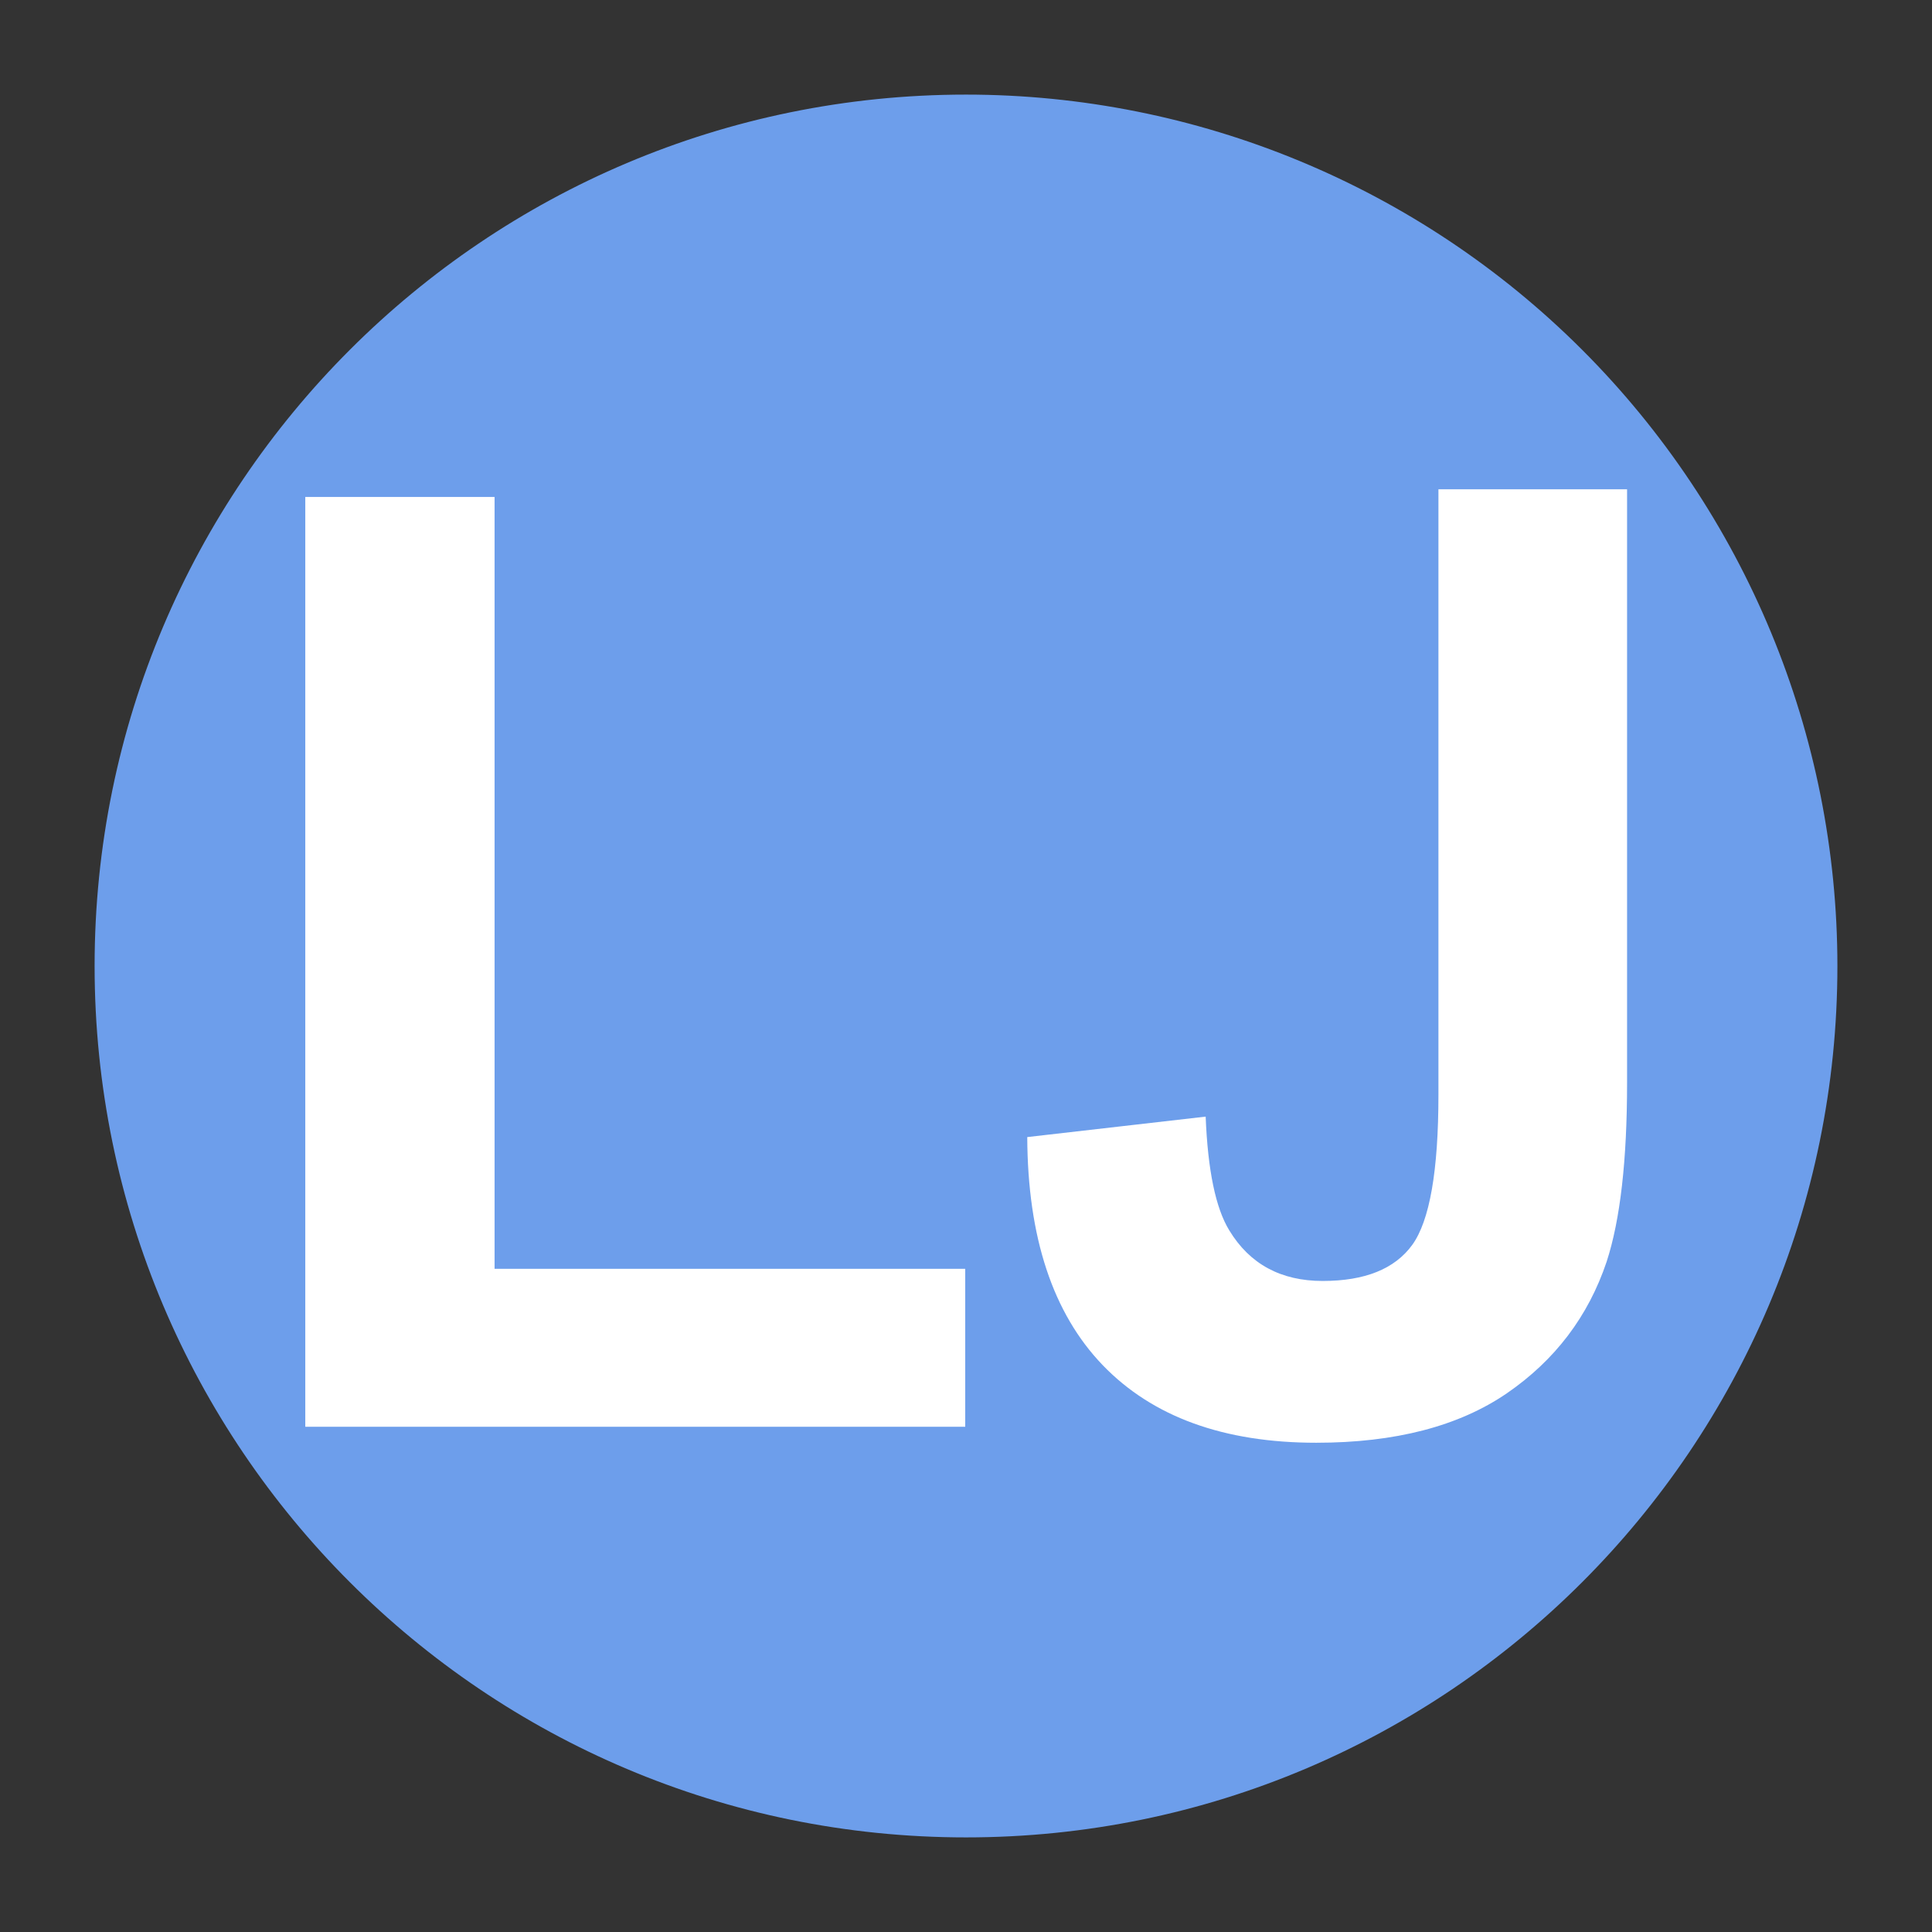 <?xml version="1.0" encoding="UTF-8" standalone="no"?>
<svg
    version="1.1"
    viewBox="0.0 0.0 960.0 960.0"
    fill="none"
    stroke="none"
    stroke-linecap="square"
    stroke-miterlimit="10"
    xmlns:xlink="http://www.w3.org/1999/xlink"
    xmlns="http://www.w3.org/2000/svg"
    width="100"
    height="100"
    >
    <rect x="0.0" y="0.0" width="960.0" height="960.0" fill="#333333" stroke="none"/>
    <title>Lucas Jarstad Logo</title>
    <clipPath id="p.0">
        <path
        d="m0 0l960.0 0l0 960.0l-960.0 0l0 -960.0z"
        clip-rule="nonzero"
        />
    </clipPath>
    <g clip-path="url(#p.0)">
        <path
        fill="#000000"
        fill-opacity="0.0"
        d="m0 0l960.0 0l0 960.0l-960.0 0z"
        fill-rule="evenodd"
        />
        <path
        fill="#6d9eeb"
        d="m47.008 480.0l0 0c0 -239.135 193.857 -432.992 432.992 -432.992l0 0c114.837 0 224.97 45.619 306.172 126.82c81.202 81.202 126.82 191.335 126.82 306.172l0 0c0 239.135 -193.857 432.992 -432.992 432.992l0 0c-239.135 0 -432.992 -193.857 -432.992 -432.992z"
        fill-rule="evenodd"
        />
        <path
        fill="#ffffff"
        d="m151.696 246.94l0 462.009l327.917 0l0 -78.484l-233.863 0l0 -383.525z"
        fill-rule="evenodd"
        />
        <path
        fill="#ffffff"
        d="m714.748 243.127l0 300.91c0 37.706 -4.343 62.562 -13.028 74.565c-8.685 11.933 -23.513 17.9 -44.485 17.9c-20.76 0 -36.223 -8.367 -46.391 -25.102c-6.779 -11.015 -10.698 -29.869 -11.757 -56.56l-88.652 10.168c0.212 49.781 12.71 87.558 37.494 113.331c24.784 25.702 60.161 38.554 106.128 38.554c39.189 0 70.752 -8.191 94.689 -24.573c23.937 -16.452 40.46 -38.236 49.569 -65.351c6.779 -20.76 10.168 -50.416 10.168 -88.97l0 -294.872z"
        fill-rule="evenodd"
        />
    </g>
</svg>